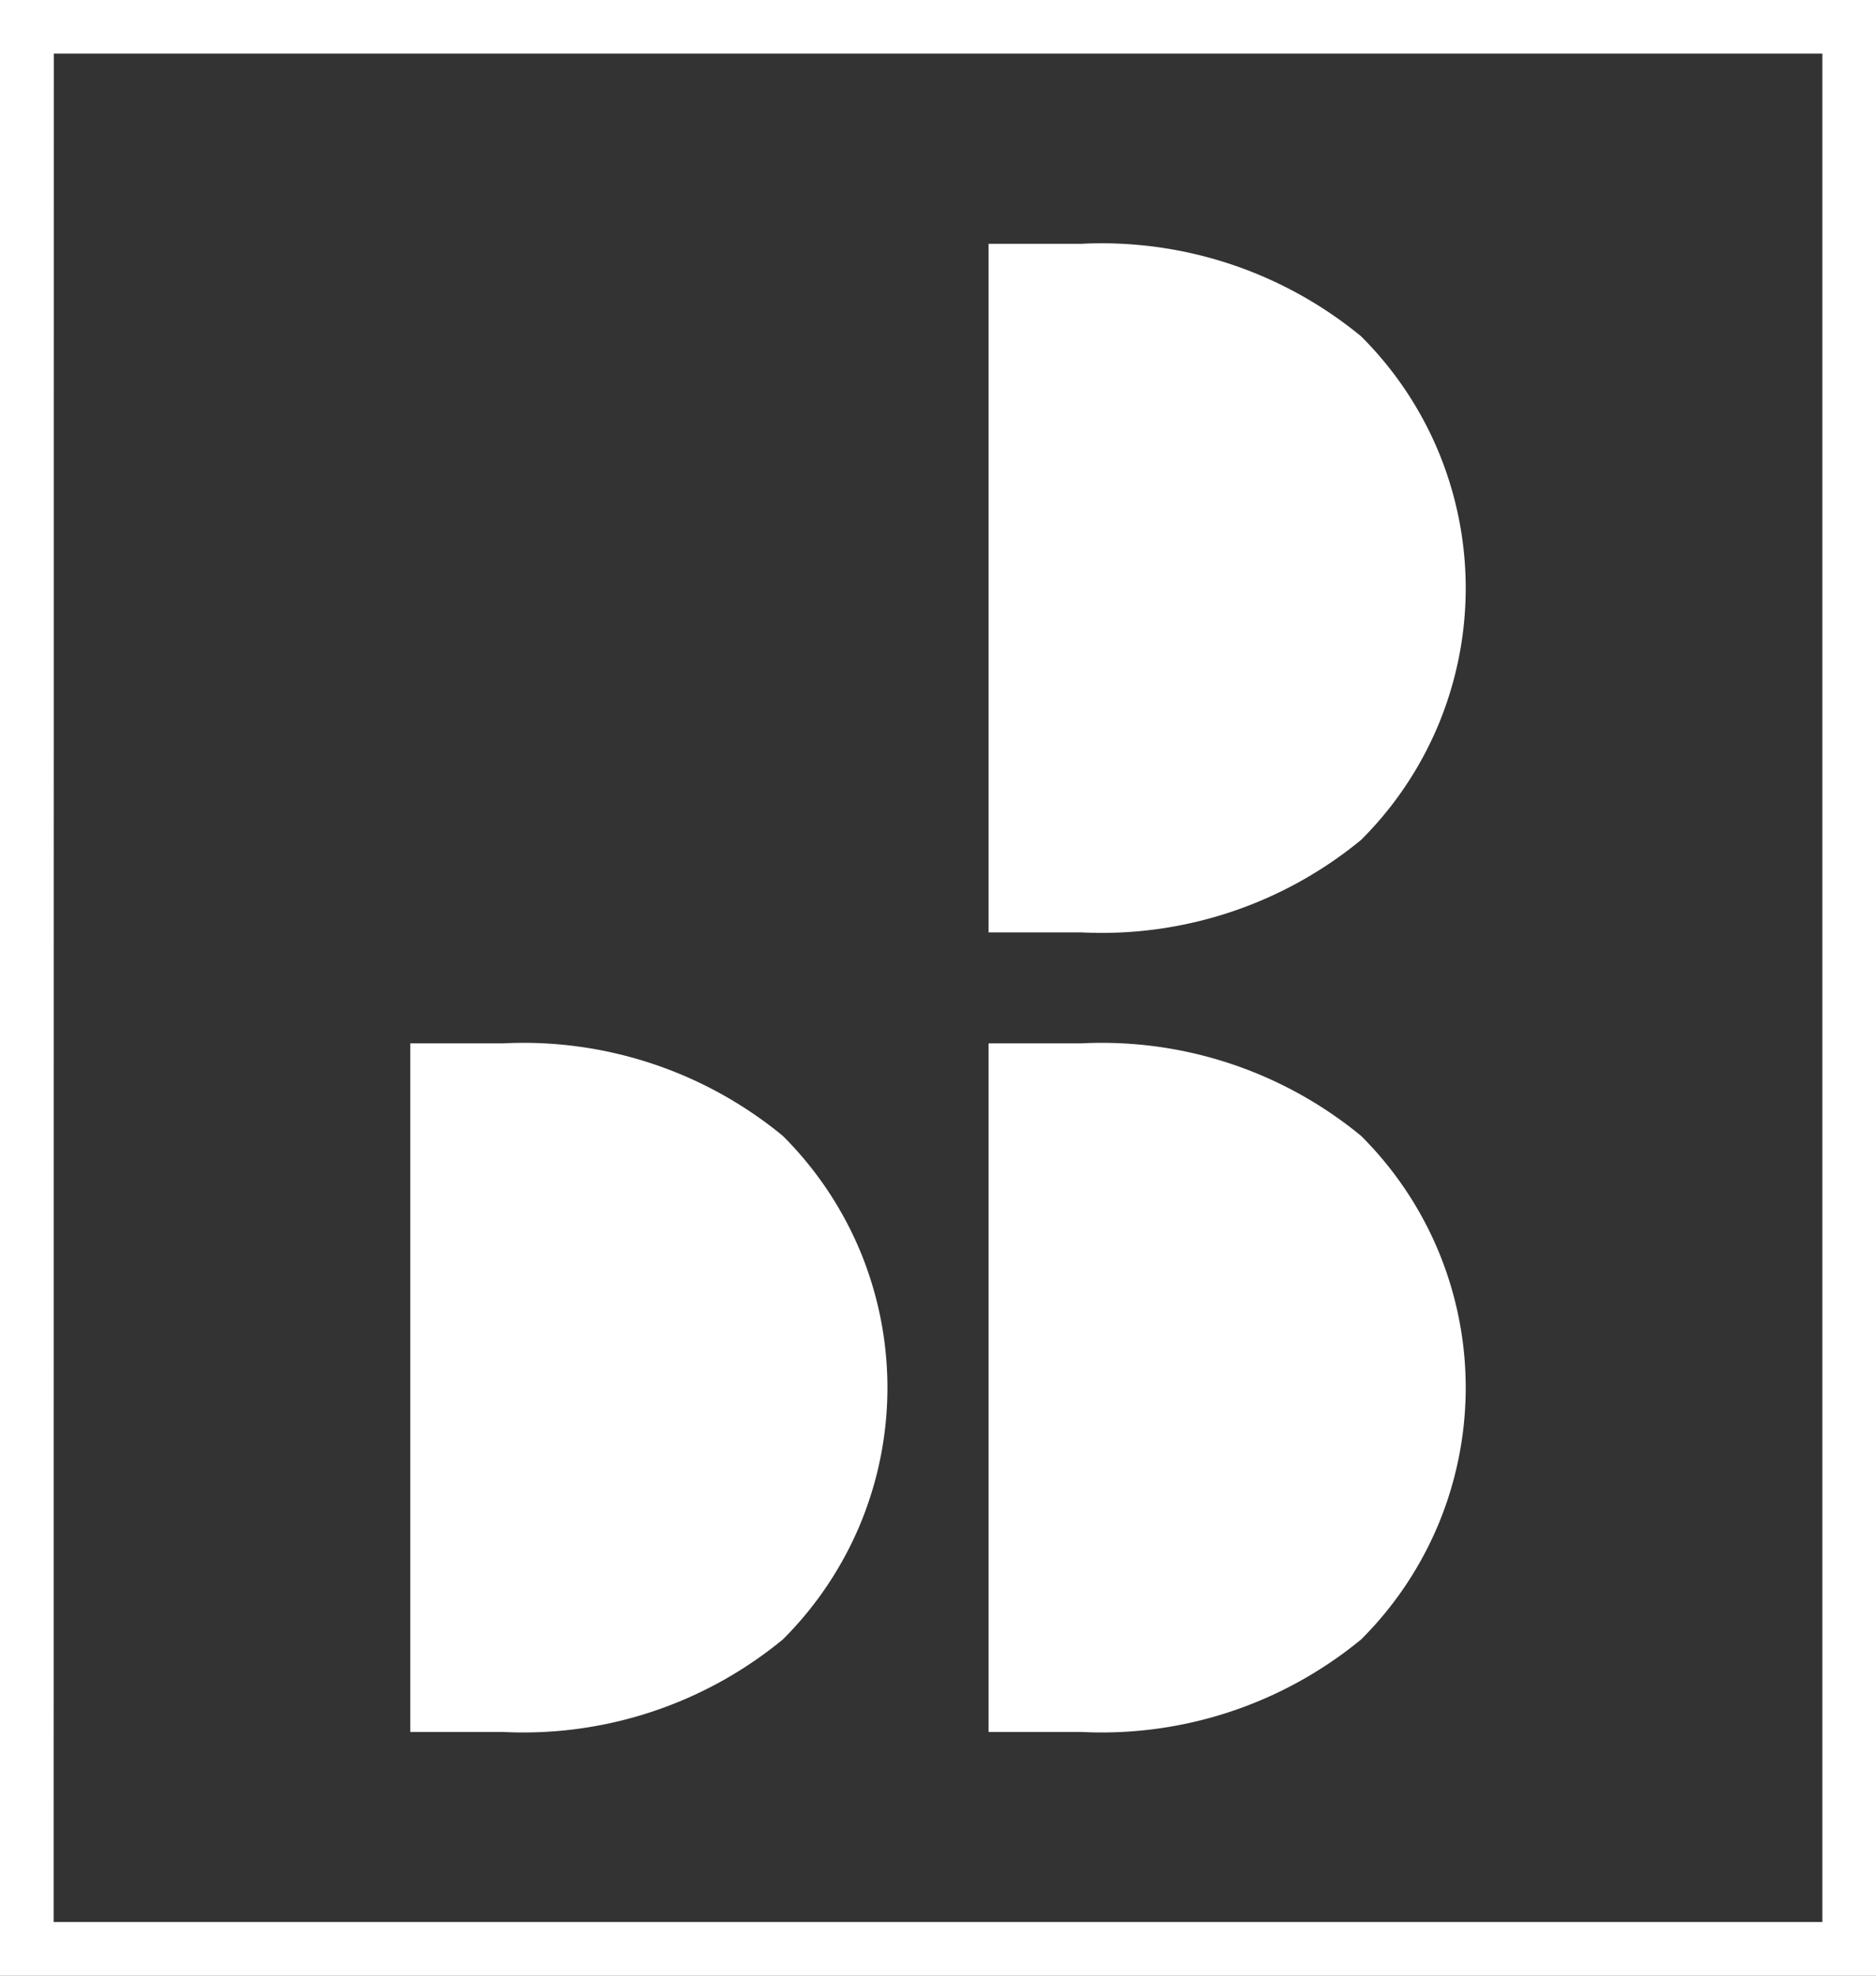 <svg xmlns="http://www.w3.org/2000/svg" width="41.836" height="44.057" viewBox="0 0 41.836 44.057">
  <rect x="0" y="0" width="41.836" height="44.057" fill="#333333" stroke="none"/>
  <g id="Group_256" data-name="Group 256" transform="translate(-43 -47.068)">
    <g id="Group_225" data-name="Group 225" transform="translate(52.15 52.504)">
      <g id="Group_224" data-name="Group 224" transform="translate(0)">
        <g id="Group_217" data-name="Group 217" transform="translate(0 17.829)">
          <g id="Group_216" data-name="Group 216">
            <g id="Group_215" data-name="Group 215">
              <path id="Path_106" data-name="Path 106" d="M115.266,210.925a7.044,7.044,0,0,1-2.3,5.553,8.977,8.977,0,0,1-6.181,2.043h-1.99V203.33h1.99a8.976,8.976,0,0,1,6.181,2.043A7.042,7.042,0,0,1,115.266,210.925Z" transform="translate(-104.708 -203.248)" fill="#fff"/>
              <path id="Path_107" data-name="Path 107" d="M106.313,218.135H104.24V202.78h2.073a9.094,9.094,0,0,1,6.235,2.064,7.923,7.923,0,0,1,0,11.228A9.1,9.1,0,0,1,106.313,218.135Zm-1.908-.164h1.908a8.937,8.937,0,0,0,6.126-2.022,7.76,7.76,0,0,0,0-10.982,8.937,8.937,0,0,0-6.126-2.022H104.4Z" transform="translate(-104.24 -202.78)" fill="#fff"/>
            </g>
          </g>
        </g>
        <g id="Group_220" data-name="Group 220" transform="translate(12.896 17.829)">
          <g id="Group_219" data-name="Group 219">
            <g id="Group_218" data-name="Group 218">
              <path id="Path_108" data-name="Path 108" d="M201.574,210.925a7.044,7.044,0,0,1-2.3,5.553,8.977,8.977,0,0,1-6.181,2.043H191.1V203.33h1.99a8.977,8.977,0,0,1,6.181,2.043A7.041,7.041,0,0,1,201.574,210.925Z" transform="translate(-191.016 -203.248)" fill="#fff"/>
              <path id="Path_109" data-name="Path 109" d="M192.621,218.135h-2.073V202.78h2.073a9.094,9.094,0,0,1,6.235,2.064,7.923,7.923,0,0,1,0,11.228A9.1,9.1,0,0,1,192.621,218.135Zm-1.908-.164h1.908a8.937,8.937,0,0,0,6.126-2.022,7.76,7.76,0,0,0,0-10.982,8.936,8.936,0,0,0-6.126-2.022h-1.908Z" transform="translate(-190.548 -202.78)" fill="#fff"/>
            </g>
          </g>
        </g>
        <g id="Group_223" data-name="Group 223" transform="translate(12.896)">
          <g id="Group_222" data-name="Group 222">
            <g id="Group_221" data-name="Group 221">
              <path id="Path_110" data-name="Path 110" d="M201.574,91.595a7.044,7.044,0,0,1-2.3,5.553,8.977,8.977,0,0,1-6.181,2.043H191.1V84h1.99a8.977,8.977,0,0,1,6.181,2.043A7.041,7.041,0,0,1,201.574,91.595Z" transform="translate(-191.016 -83.918)" fill="#fff"/>
              <path id="Path_111" data-name="Path 111" d="M192.621,98.805h-2.073V83.45h2.073a9.1,9.1,0,0,1,6.235,2.064,7.923,7.923,0,0,1,0,11.228A9.094,9.094,0,0,1,192.621,98.805Zm-1.908-.164h1.908a8.936,8.936,0,0,0,6.126-2.022,7.76,7.76,0,0,0,0-10.982,8.937,8.937,0,0,0-6.126-2.022h-1.908Z" transform="translate(-190.548 -83.45)" fill="#fff"/>
            </g>
          </g>
        </g>
      </g>
    </g>
    <g id="Group_226" data-name="Group 226" transform="translate(43 47.068)">
      <path id="Path_112" data-name="Path 112" d="M84.836,91.125H43V47.068H84.836Zm-40.64-1.2H83.64V48.263H44.2Z" transform="translate(-43 -47.068)" fill="#fff"/>
    </g>
  </g>
</svg>
